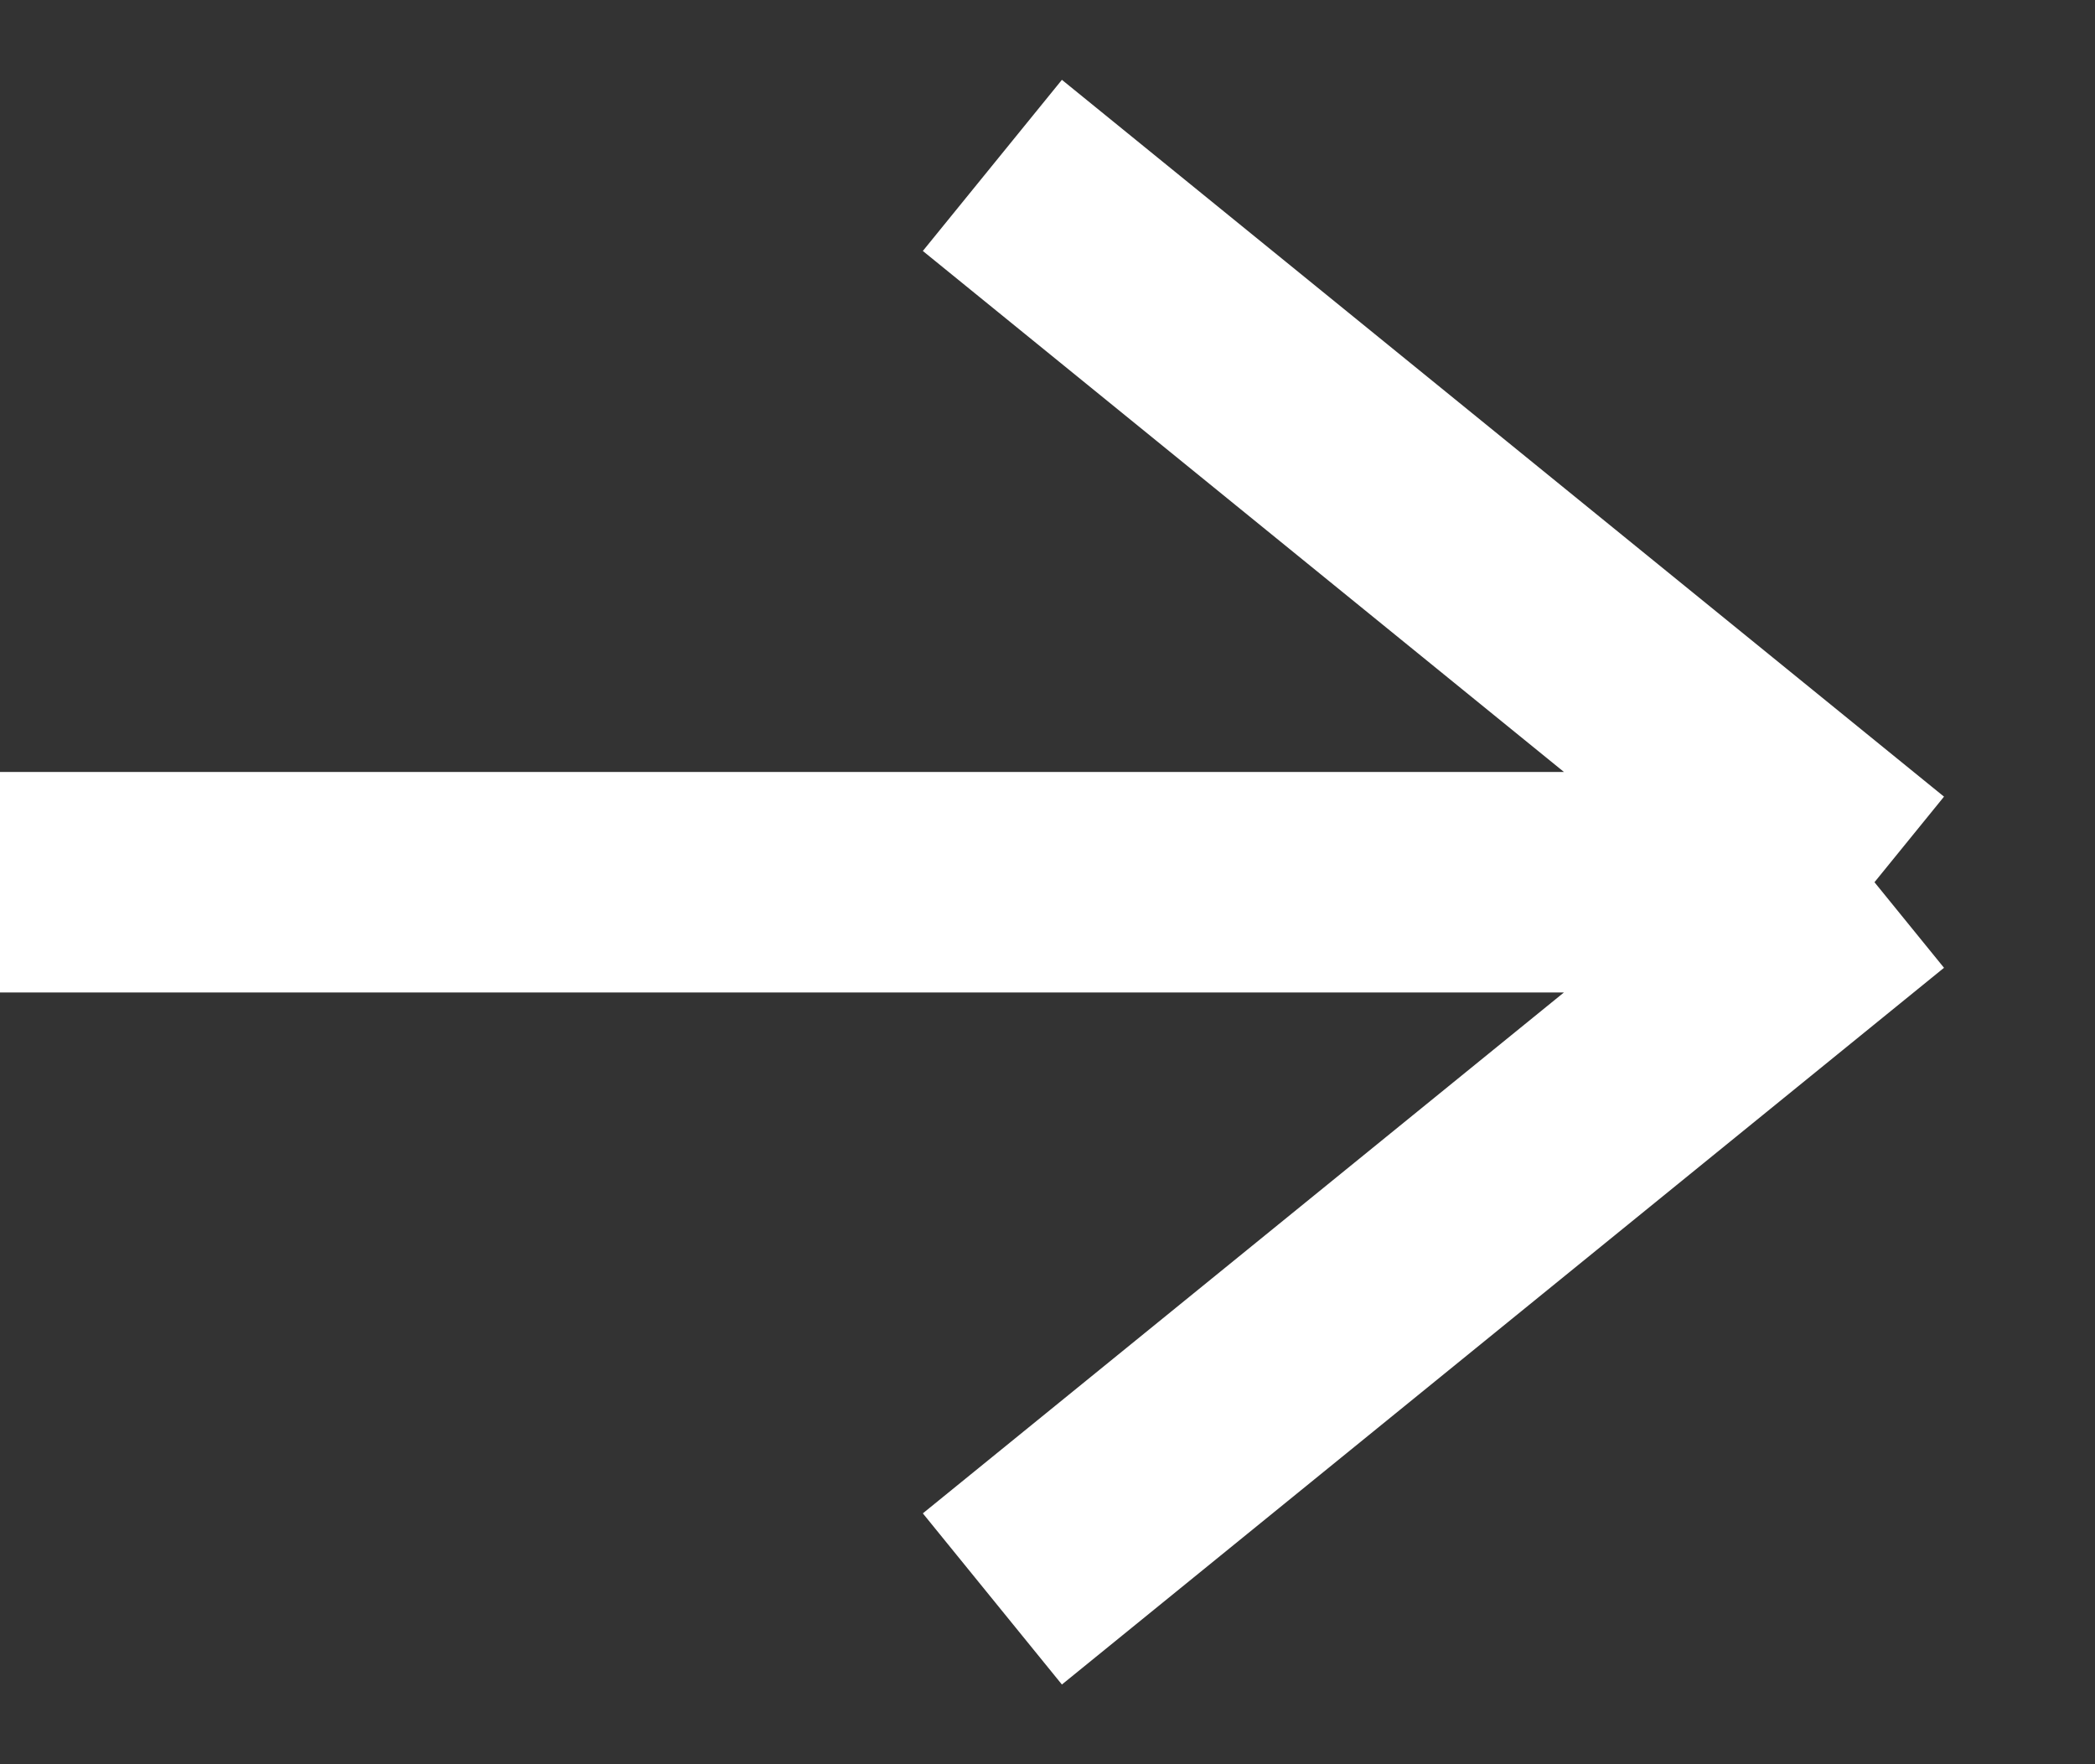 <svg width="19" height="16" viewBox="0 0 19 16" fill="none" xmlns="http://www.w3.org/2000/svg">
<rect x="0" y="0" width="19" height="16" fill="#333333" stroke="none"/>
<path d="M0 8.001H17M17 8.001L9 1.5M17 8.001L9 14.501" stroke="white" stroke-width="2"/>
</svg>
